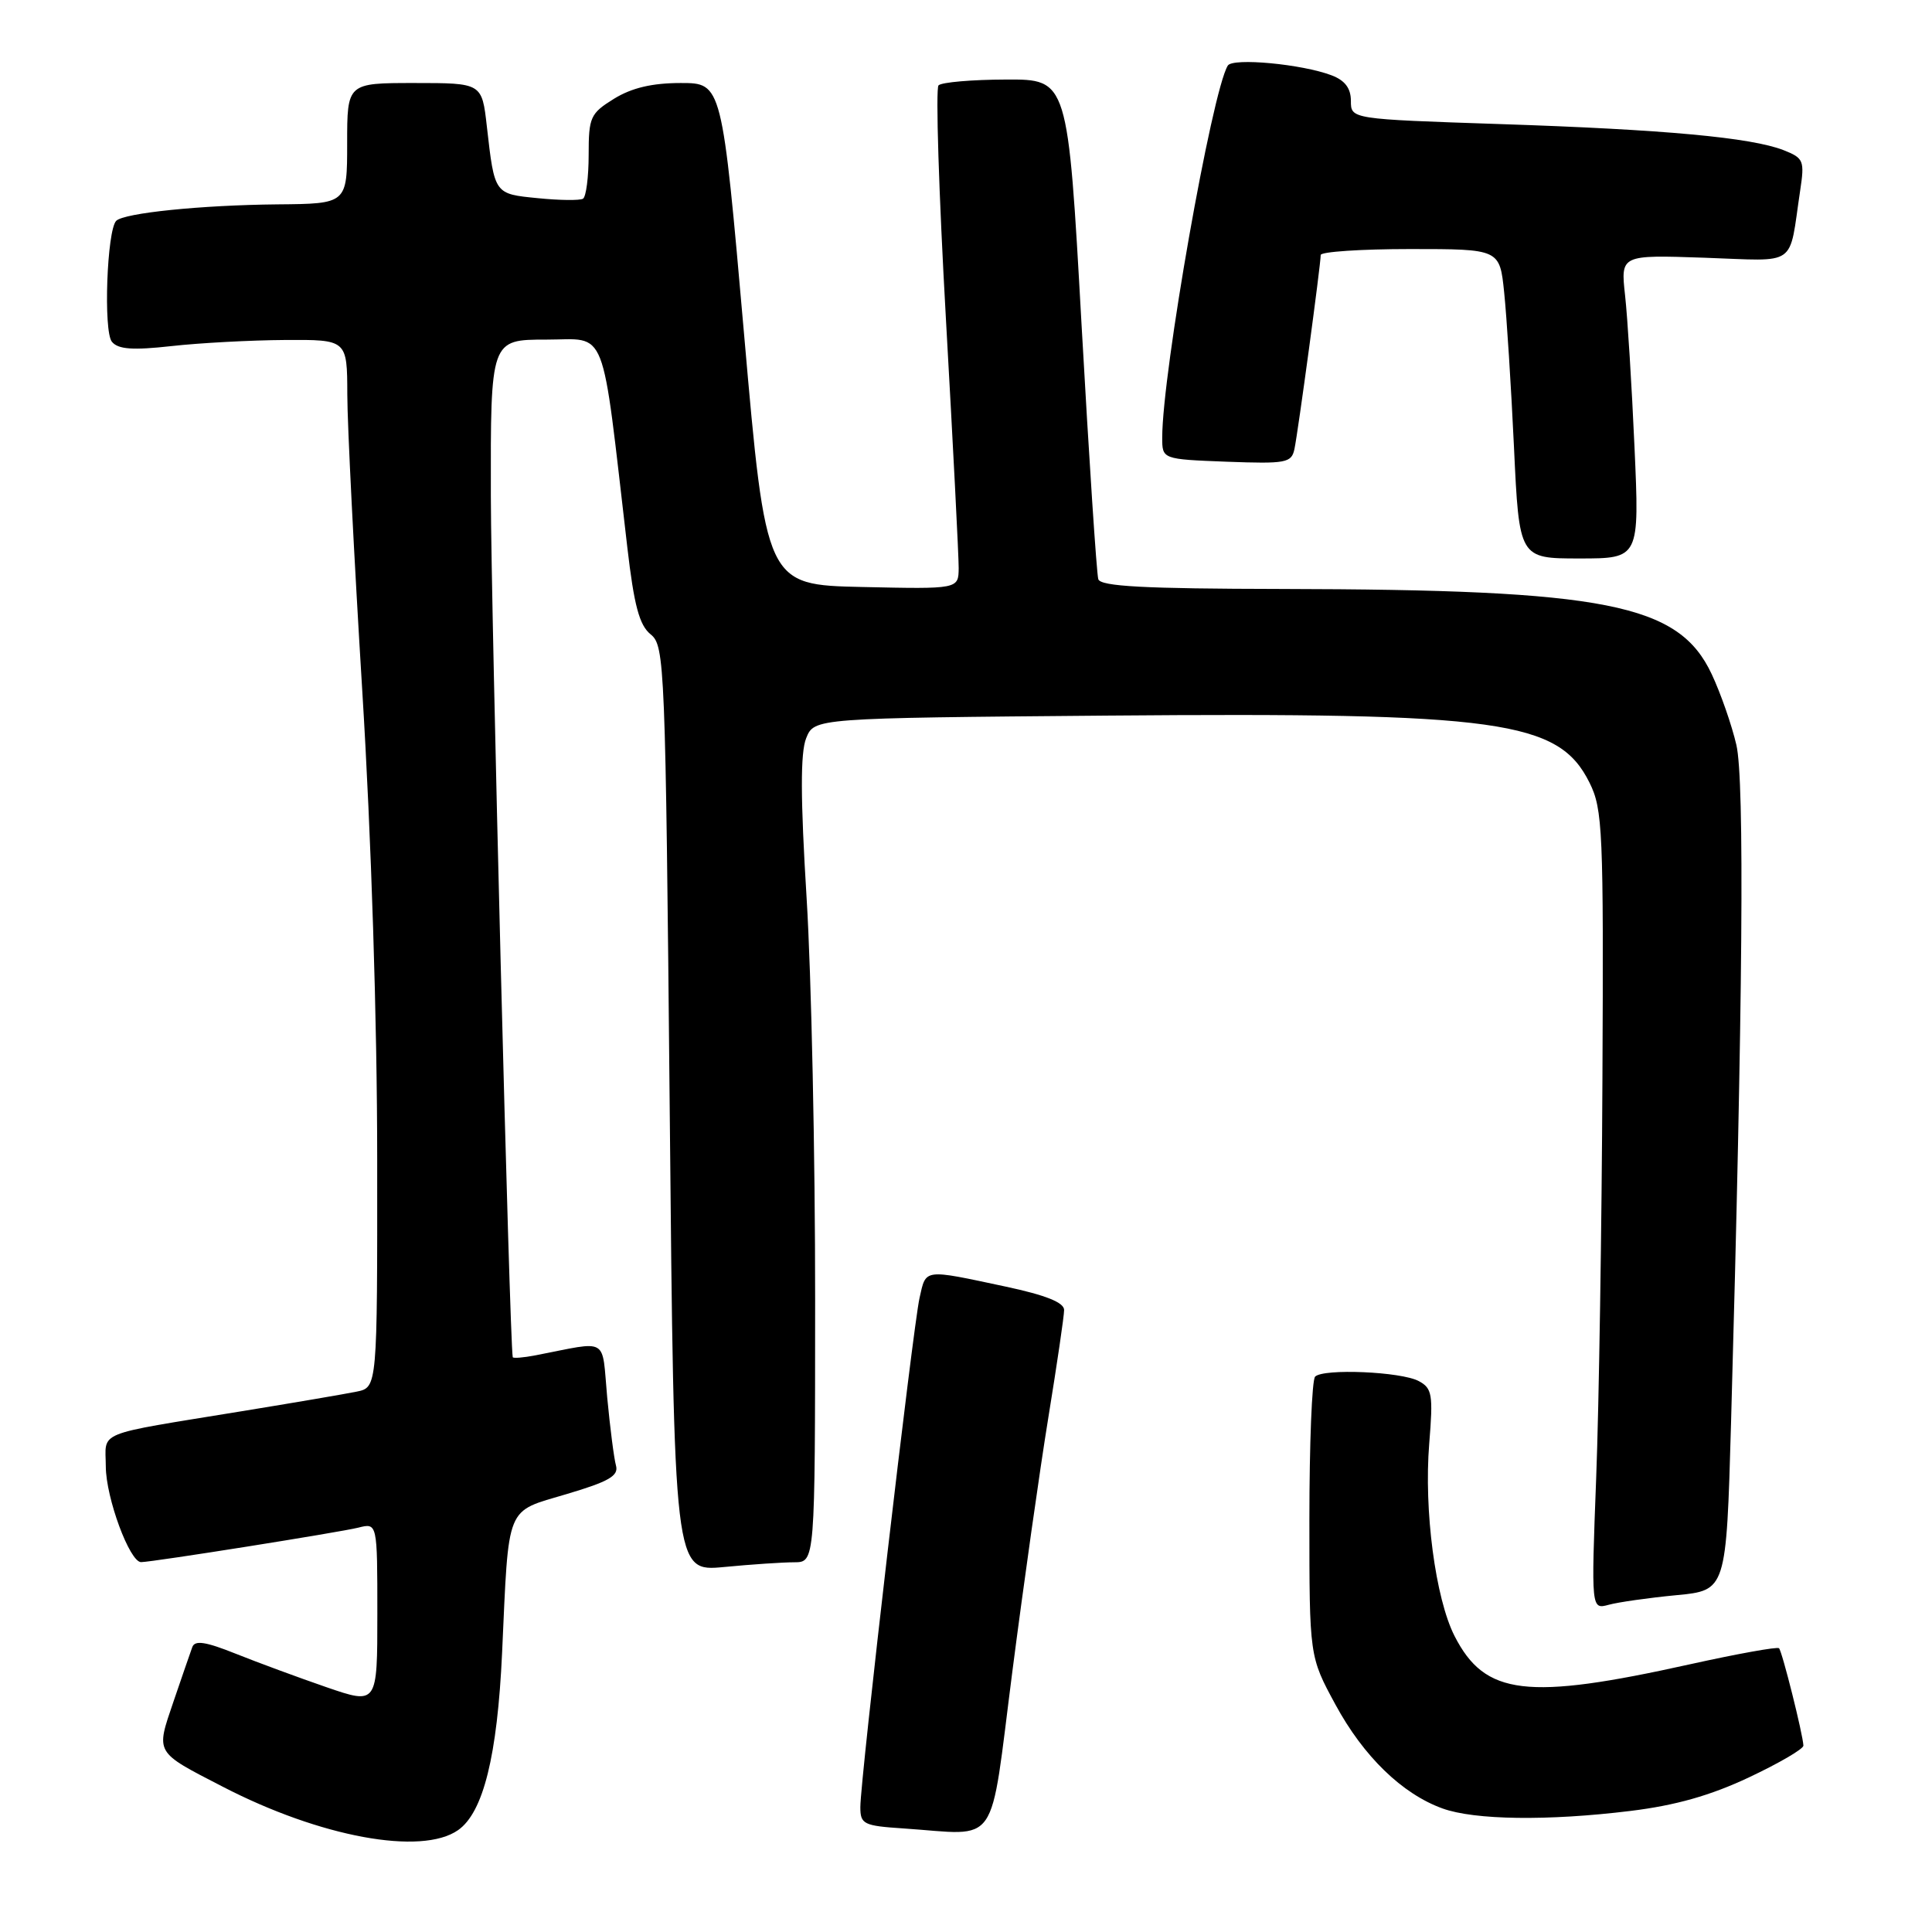 <?xml version="1.0" encoding="UTF-8" standalone="no"?>
<!DOCTYPE svg PUBLIC "-//W3C//DTD SVG 1.1//EN" "http://www.w3.org/Graphics/SVG/1.1/DTD/svg11.dtd" >
<svg xmlns="http://www.w3.org/2000/svg" xmlns:xlink="http://www.w3.org/1999/xlink" version="1.1" viewBox="0 0 256 256">
 <g >
 <path fill="currentColor"
d=" M 60.70 242.50 C 64.04 240.16 65.90 232.67 66.53 219.00 C 67.44 199.10 66.91 200.41 75.09 197.97 C 80.69 196.31 82.00 195.55 81.62 194.19 C 81.36 193.26 80.84 189.21 80.46 185.19 C 79.71 177.02 80.82 177.68 71.00 179.58 C 69.35 179.90 67.97 180.01 67.94 179.83 C 67.52 177.48 65.07 81.11 65.04 65.75 C 65.00 45.00 65.00 45.00 72.37 45.00 C 80.60 45.00 79.62 42.50 83.12 72.50 C 84.02 80.26 84.72 82.85 86.22 84.06 C 88.08 85.57 88.18 87.88 88.74 146.94 C 89.32 208.26 89.32 208.26 95.91 207.64 C 99.53 207.29 103.74 207.01 105.25 207.01 C 108.00 207.00 108.00 207.00 108.01 172.25 C 108.02 153.14 107.51 129.18 106.88 119.00 C 106.06 105.73 106.05 99.74 106.82 97.82 C 107.89 95.15 107.89 95.15 146.70 94.82 C 198.80 94.39 206.52 95.46 210.62 103.71 C 212.37 107.23 212.49 110.03 212.33 143.00 C 212.24 162.53 211.87 186.32 211.50 195.89 C 210.84 213.27 210.84 213.27 213.17 212.64 C 214.45 212.29 218.48 211.72 222.12 211.37 C 228.74 210.74 228.74 210.74 229.37 188.62 C 230.94 132.71 231.17 103.41 230.08 98.71 C 229.47 96.08 228.00 91.86 226.81 89.33 C 222.43 80.00 212.91 78.12 169.72 78.04 C 151.61 78.01 145.84 77.70 145.53 76.75 C 145.31 76.06 144.31 60.88 143.31 43.00 C 141.50 10.50 141.50 10.50 133.30 10.54 C 128.79 10.55 124.77 10.90 124.36 11.31 C 123.96 11.71 124.40 25.65 125.34 42.27 C 126.28 58.90 127.04 73.75 127.03 75.28 C 127.00 78.06 127.00 78.06 114.25 77.78 C 101.50 77.50 101.50 77.50 98.59 44.25 C 95.67 11.00 95.67 11.00 90.20 11.00 C 86.41 11.00 83.71 11.64 81.37 13.08 C 78.22 15.03 78.00 15.52 78.00 20.52 C 78.00 23.47 77.66 26.08 77.25 26.33 C 76.84 26.58 74.15 26.55 71.28 26.26 C 65.48 25.69 65.54 25.77 64.51 16.75 C 63.86 11.00 63.86 11.00 54.93 11.00 C 46.00 11.00 46.00 11.00 46.00 19.00 C 46.00 27.00 46.00 27.00 36.75 27.08 C 26.63 27.18 16.45 28.22 15.40 29.26 C 14.17 30.50 13.68 43.91 14.83 45.29 C 15.66 46.29 17.57 46.43 22.71 45.86 C 26.45 45.44 33.21 45.08 37.75 45.05 C 46.00 45.00 46.00 45.00 46.02 52.25 C 46.02 56.24 46.92 73.90 48.00 91.50 C 49.20 110.94 49.98 135.34 49.98 153.67 C 50.00 183.84 50.00 183.84 47.25 184.40 C 45.74 184.71 38.88 185.88 32.00 187.00 C 12.30 190.22 14.00 189.53 14.02 194.33 C 14.04 198.50 17.19 207.01 18.70 206.99 C 20.27 206.97 45.00 203.04 47.48 202.42 C 50.00 201.78 50.00 201.78 50.00 213.83 C 50.00 225.88 50.00 225.88 43.25 223.56 C 39.54 222.28 34.12 220.28 31.22 219.12 C 27.25 217.53 25.82 217.31 25.48 218.25 C 25.23 218.94 24.10 222.20 22.98 225.49 C 20.64 232.38 20.45 232.07 29.50 236.74 C 42.42 243.43 55.84 245.90 60.70 242.50 Z  M 134.14 221.50 C 135.63 209.95 137.78 194.77 138.92 187.77 C 140.06 180.76 141.00 174.38 141.00 173.58 C 141.00 172.59 138.59 171.62 133.25 170.48 C 122.27 168.14 122.72 168.08 121.84 172.00 C 120.95 176.02 114.00 235.75 114.00 239.45 C 114.00 241.72 114.42 241.93 119.75 242.28 C 132.58 243.14 131.07 245.32 134.14 221.50 Z  M 216.03 239.96 C 222.00 239.23 226.64 237.92 231.75 235.51 C 235.74 233.63 238.98 231.74 238.96 231.30 C 238.90 229.82 236.14 218.80 235.73 218.40 C 235.51 218.18 230.19 219.14 223.91 220.53 C 202.29 225.33 196.77 224.67 192.74 216.79 C 190.20 211.81 188.66 200.12 189.38 191.28 C 189.91 184.77 189.77 183.95 187.99 183.00 C 185.66 181.75 175.36 181.31 174.26 182.41 C 173.84 182.82 173.50 191.34 173.50 201.33 C 173.50 219.50 173.50 219.50 176.95 225.86 C 180.67 232.73 185.79 237.70 191.14 239.63 C 195.39 241.17 205.12 241.30 216.03 239.96 Z  M 216.58 59.25 C 216.22 51.14 215.66 42.09 215.33 39.13 C 214.74 33.77 214.74 33.77 225.84 34.15 C 238.38 34.58 236.98 35.56 238.53 25.26 C 239.13 21.28 239.00 20.95 236.34 19.90 C 232.04 18.22 220.57 17.16 198.75 16.44 C 179.00 15.78 179.00 15.78 179.00 13.37 C 179.00 11.69 178.21 10.65 176.44 9.98 C 172.53 8.49 163.34 7.63 162.69 8.69 C 160.58 12.11 154.00 49.43 154.00 57.98 C 154.00 60.85 154.00 60.85 162.55 61.18 C 170.42 61.47 171.13 61.34 171.52 59.50 C 171.99 57.31 175.00 35.07 175.00 33.79 C 175.00 33.36 180.34 33.00 186.86 33.00 C 198.72 33.00 198.72 33.00 199.31 38.75 C 199.64 41.91 200.23 51.14 200.61 59.25 C 201.30 74.00 201.30 74.00 209.27 74.00 C 217.24 74.00 217.24 74.00 216.58 59.25 Z "/>
</g>
</svg>